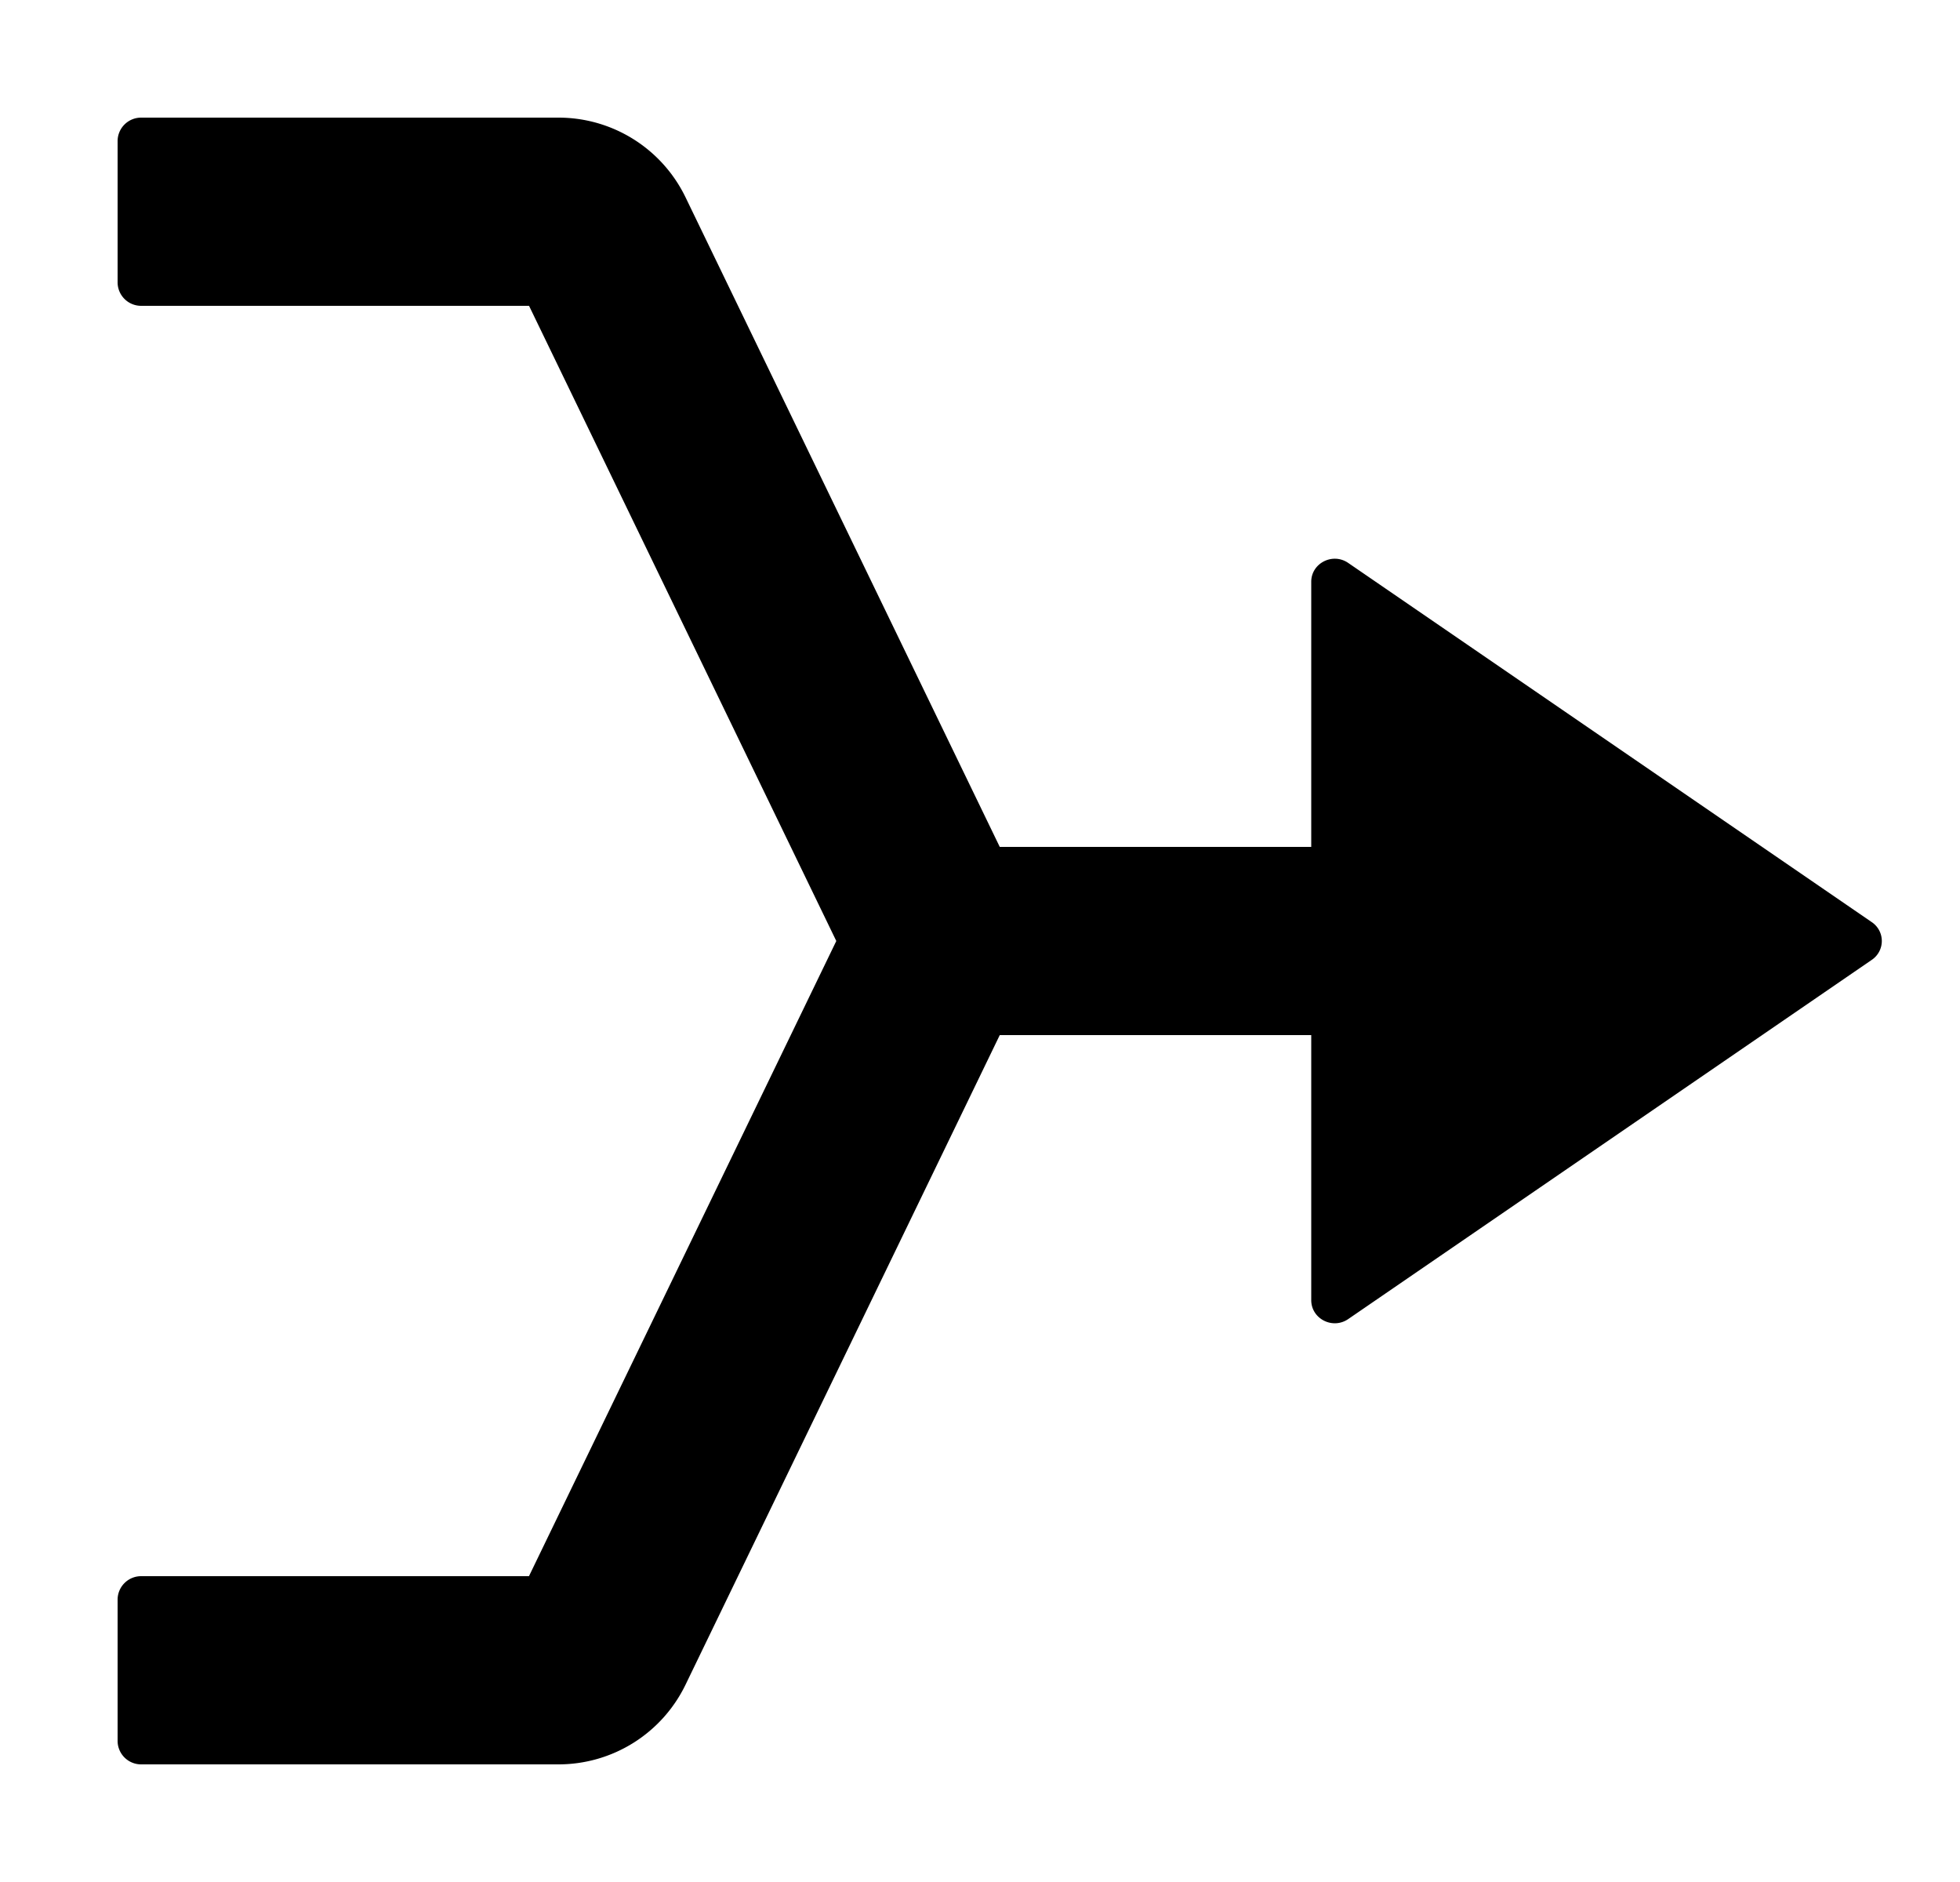 <svg width="25" height="24" viewBox="0 0 25 24"><path d="M1.8 1.5a.3.3 0 0 0-.3.3v1.8a.3.3 0 0 0 .3.3h4.948l3.919 8.1-3.92 8.1H1.8a.3.3 0 0 0-.3.3v1.8a.3.3 0 0 0 .3.3h5.324a1.8 1.8 0 0 0 1.62-1.016l4.008-8.284h3.973v3.38c0 .238.273.378.472.241l6.677-4.58a.29.29 0 0 0 0-.482l-6.677-4.58c-.199-.137-.472.003-.472.24V10.8h-3.973L8.744 2.516A1.8 1.8 0 0 0 7.124 1.5z"/></svg>